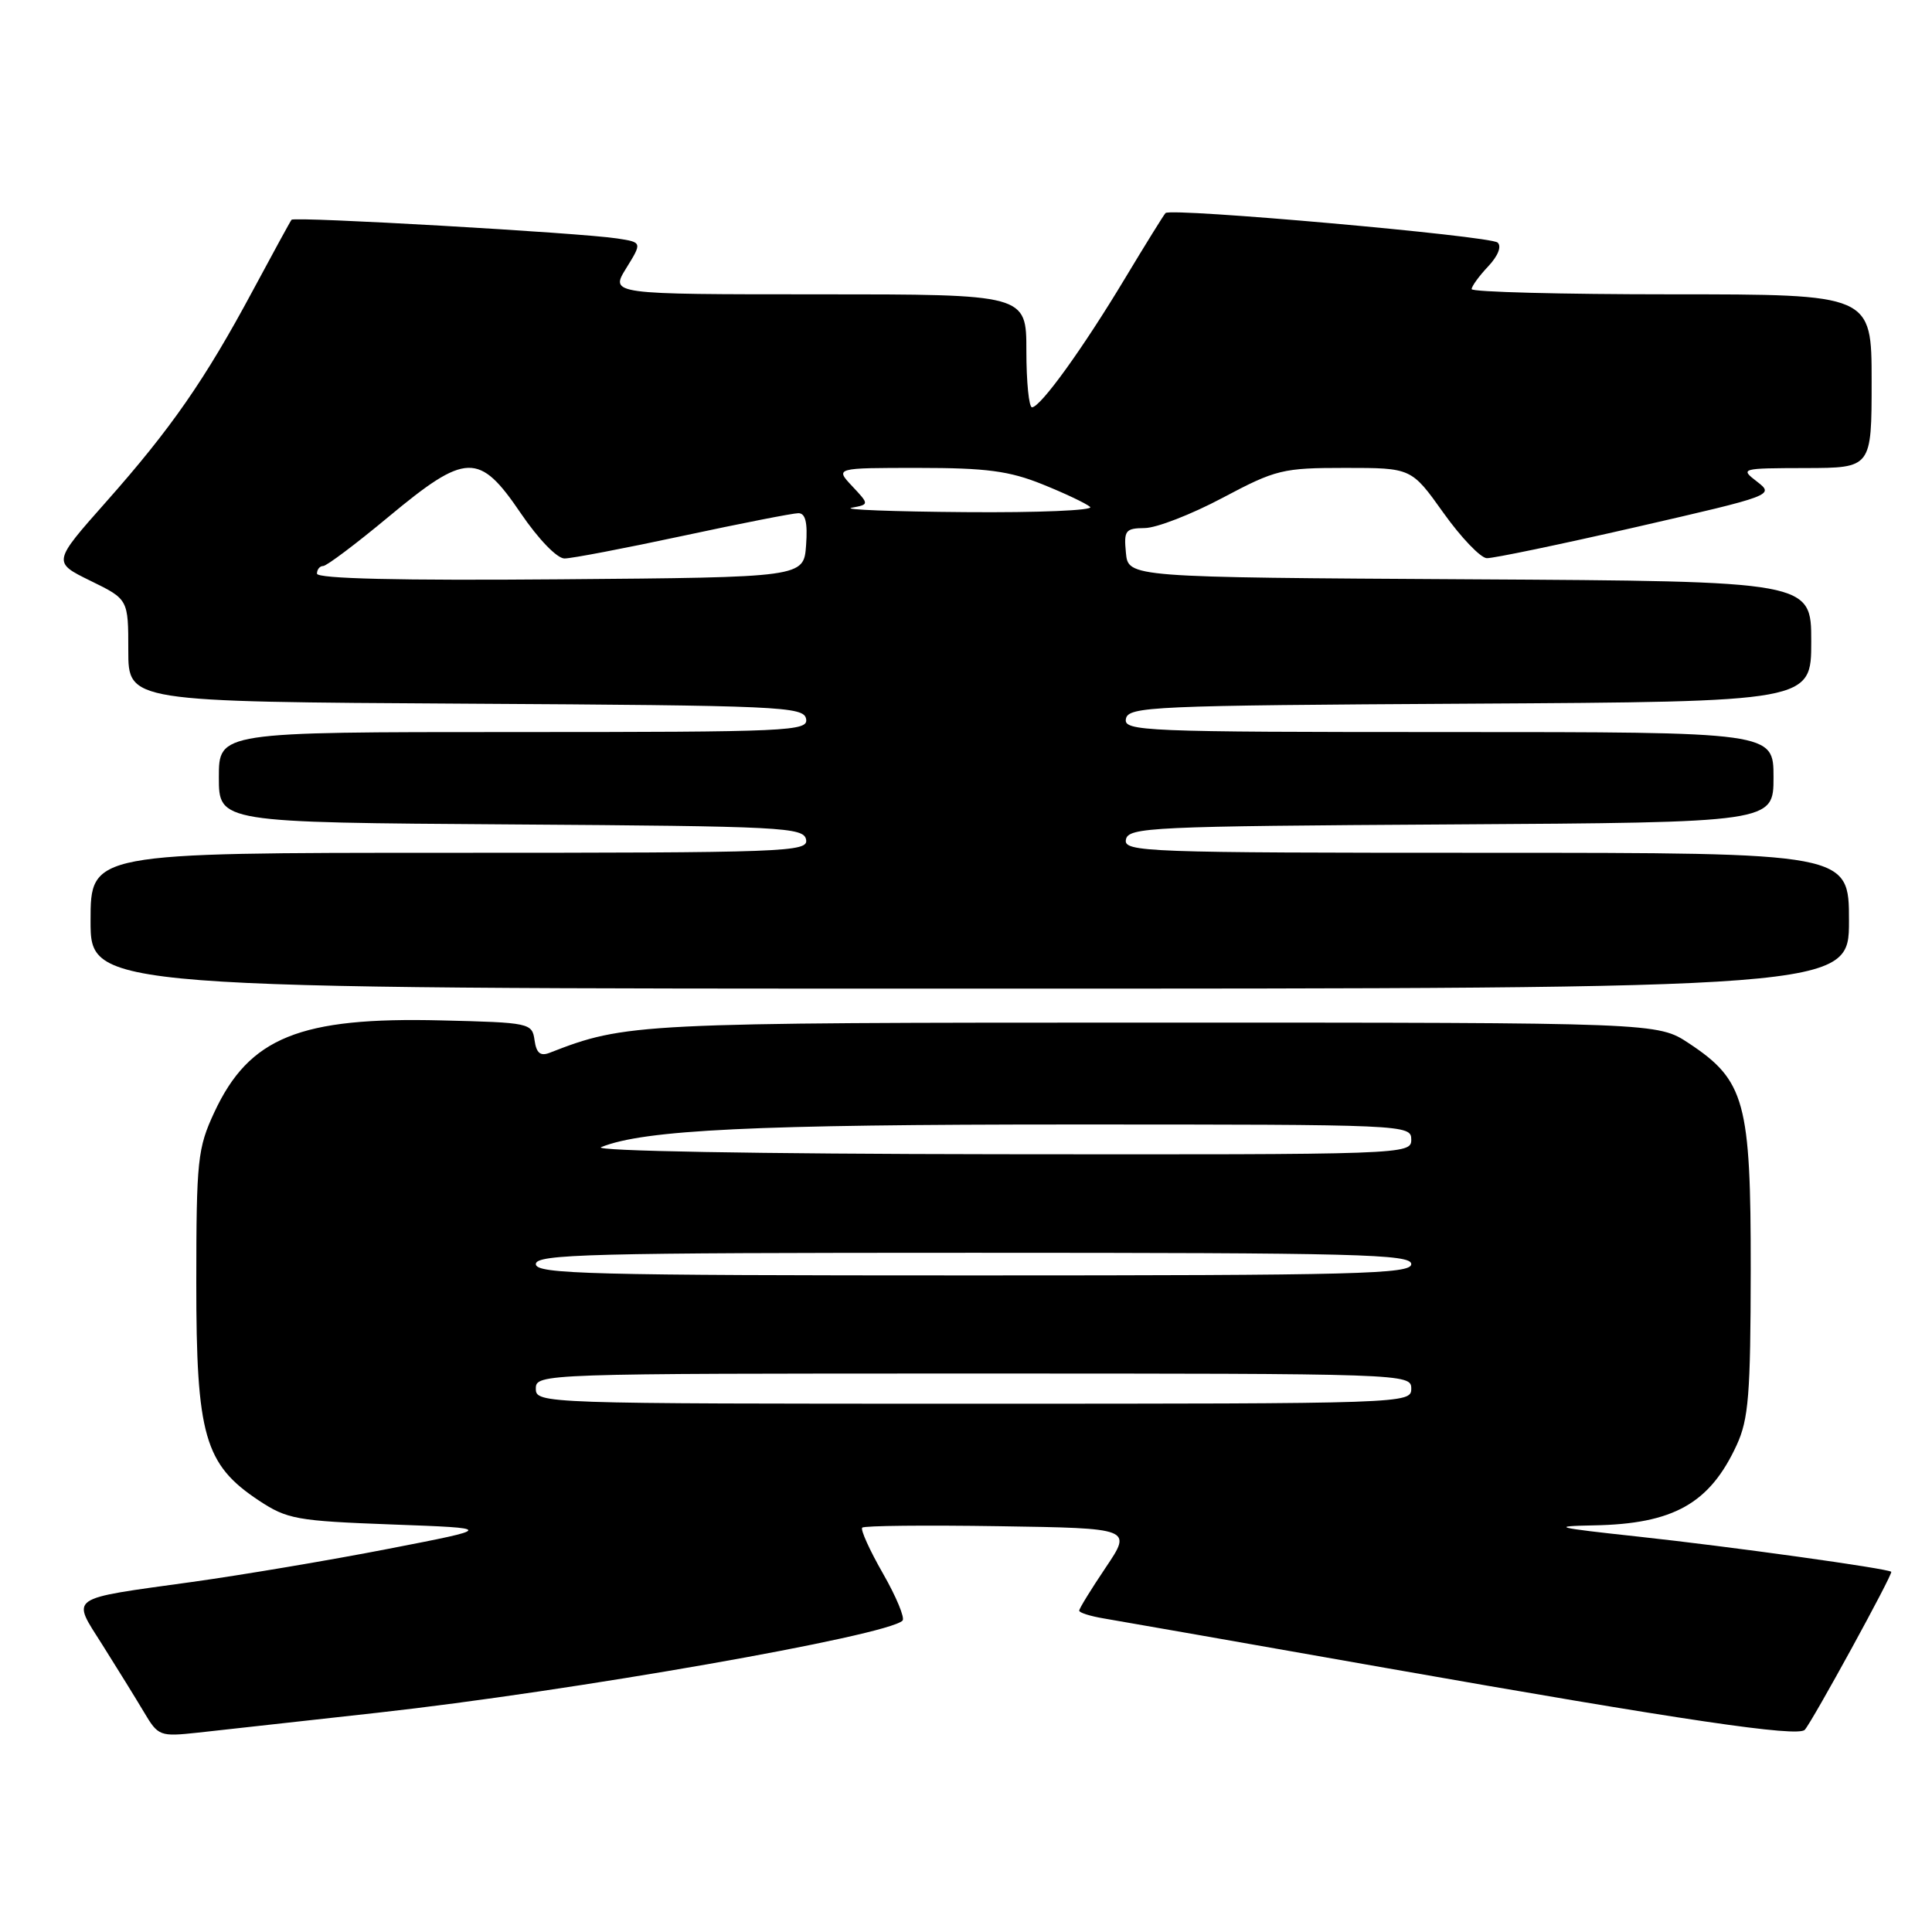 <?xml version="1.0" encoding="UTF-8" standalone="no"?>
<!DOCTYPE svg PUBLIC "-//W3C//DTD SVG 1.1//EN" "http://www.w3.org/Graphics/SVG/1.1/DTD/svg11.dtd" >
<svg xmlns="http://www.w3.org/2000/svg" xmlns:xlink="http://www.w3.org/1999/xlink" version="1.1" viewBox="0 0 256 256">
 <g >
 <path fill="currentColor"
d=" M 50.00 226.95 C 75.78 224.09 117.58 216.75 119.59 214.74 C 119.93 214.40 118.77 211.59 117.00 208.50 C 115.23 205.41 113.99 202.67 114.25 202.42 C 114.51 202.16 122.66 202.08 132.37 202.23 C 150.02 202.50 150.02 202.50 146.51 207.71 C 144.58 210.58 143.00 213.14 143.00 213.42 C 143.00 213.69 144.46 214.15 146.25 214.45 C 148.04 214.75 164.80 217.69 183.50 220.99 C 223.10 227.97 238.22 230.20 239.14 229.21 C 240.12 228.15 250.86 208.54 250.60 208.27 C 250.17 207.84 229.37 204.94 217.00 203.60 C 206.06 202.42 205.34 202.23 211.18 202.12 C 221.74 201.93 226.54 199.23 230.11 191.50 C 231.70 188.06 231.96 184.82 231.98 168.21 C 232.00 146.02 231.22 143.16 223.80 138.25 C 219.64 135.50 219.64 135.50 153.07 135.50 C 84.27 135.50 82.92 135.57 72.83 139.50 C 71.60 139.98 71.07 139.54 70.83 137.83 C 70.51 135.56 70.20 135.49 58.50 135.21 C 39.73 134.74 33.02 137.46 28.40 147.38 C 26.18 152.15 26.02 153.68 26.01 169.93 C 26.00 190.21 27.10 194.05 34.29 198.82 C 38.06 201.31 39.29 201.53 51.92 202.00 C 65.50 202.50 65.50 202.50 51.50 205.22 C 43.80 206.72 32.10 208.69 25.50 209.61 C 8.73 211.94 9.45 211.43 13.60 218.00 C 15.51 221.03 17.96 224.99 19.05 226.82 C 20.97 230.06 21.15 230.13 26.26 229.58 C 29.14 229.26 39.83 228.08 50.00 226.95 Z  M 245.00 122.00 C 245.00 113.00 245.00 113.00 196.93 113.00 C 151.68 113.00 148.87 112.90 149.19 111.25 C 149.50 109.62 152.48 109.48 192.26 109.24 C 235.00 108.98 235.00 108.98 235.00 102.99 C 235.00 97.00 235.00 97.00 191.93 97.00 C 151.44 97.00 148.87 96.89 149.19 95.25 C 149.50 93.62 152.60 93.48 194.76 93.24 C 240.00 92.98 240.00 92.98 240.00 85.00 C 240.00 77.02 240.00 77.02 194.75 76.76 C 149.50 76.50 149.50 76.50 149.19 73.25 C 148.90 70.28 149.12 70.00 151.69 69.97 C 153.23 69.96 157.87 68.16 161.99 65.97 C 169.07 62.21 169.95 62.00 178.25 62.00 C 187.02 62.00 187.02 62.00 191.26 67.95 C 193.59 71.22 196.18 73.92 197.00 73.96 C 197.82 74.00 206.75 72.14 216.83 69.83 C 234.95 65.67 235.13 65.61 232.83 63.83 C 230.54 62.07 230.64 62.04 239.25 62.02 C 248.00 62.00 248.00 62.00 248.00 50.50 C 248.00 39.00 248.00 39.00 221.50 39.00 C 206.93 39.00 195.00 38.69 195.00 38.31 C 195.00 37.94 195.98 36.58 197.19 35.30 C 198.50 33.91 199.00 32.64 198.44 32.14 C 197.45 31.26 155.16 27.50 154.44 28.23 C 154.21 28.46 151.78 32.38 149.03 36.95 C 143.48 46.18 137.90 53.92 136.75 53.97 C 136.34 53.99 136.00 50.62 136.00 46.50 C 136.00 39.00 136.00 39.00 108.42 39.00 C 80.84 39.00 80.84 39.00 82.97 35.55 C 85.10 32.11 85.10 32.11 81.80 31.60 C 76.99 30.85 38.98 28.67 38.63 29.12 C 38.46 29.33 36.16 33.55 33.50 38.50 C 27.16 50.32 22.67 56.79 14.06 66.50 C 6.97 74.50 6.97 74.50 11.99 76.96 C 17.00 79.41 17.00 79.41 17.00 86.20 C 17.00 92.98 17.00 92.98 61.74 93.24 C 103.43 93.48 106.50 93.62 106.81 95.25 C 107.13 96.89 104.75 97.00 68.07 97.00 C 29.00 97.00 29.00 97.00 29.00 102.99 C 29.00 108.98 29.00 108.98 67.74 109.24 C 103.71 109.48 106.50 109.62 106.81 111.25 C 107.13 112.90 104.34 113.00 59.57 113.00 C 12.00 113.00 12.00 113.00 12.00 122.00 C 12.00 131.00 12.00 131.00 128.50 131.00 C 245.00 131.00 245.00 131.00 245.00 122.00 Z  M 71.00 184.00 C 71.00 182.02 71.67 182.00 129.00 182.00 C 186.33 182.00 187.00 182.02 187.00 184.00 C 187.00 185.98 186.33 186.00 129.00 186.00 C 71.67 186.00 71.00 185.98 71.00 184.00 Z  M 71.00 167.50 C 71.00 166.18 78.11 166.00 129.00 166.00 C 179.89 166.00 187.00 166.18 187.00 167.50 C 187.00 168.82 179.89 169.00 129.00 169.00 C 78.11 169.00 71.00 168.82 71.00 167.50 Z  M 79.66 152.00 C 85.36 149.70 99.98 149.00 142.07 149.00 C 186.33 149.00 187.00 149.03 187.00 151.00 C 187.00 152.98 186.35 153.00 132.25 152.94 C 100.11 152.90 78.39 152.51 79.66 152.00 Z  M 42.00 76.01 C 42.00 75.46 42.37 75.00 42.82 75.00 C 43.27 75.00 47.16 72.08 51.46 68.50 C 61.77 59.93 63.49 59.88 69.00 68.00 C 71.34 71.44 73.81 74.00 74.80 74.00 C 75.75 74.00 82.81 72.65 90.50 71.00 C 98.19 69.35 105.07 68.00 105.79 68.00 C 106.73 68.00 107.03 69.24 106.81 72.25 C 106.50 76.50 106.50 76.50 74.25 76.76 C 52.95 76.94 42.00 76.68 42.00 76.01 Z  M 112.85 67.28 C 115.19 66.84 115.19 66.84 112.92 64.42 C 110.65 62.00 110.65 62.00 121.69 62.00 C 130.70 62.00 133.73 62.40 138.12 64.17 C 141.08 65.36 143.93 66.71 144.45 67.17 C 144.97 67.63 137.55 67.94 127.95 67.86 C 118.35 67.79 111.56 67.53 112.85 67.28 Z "/>
</g>
</svg>